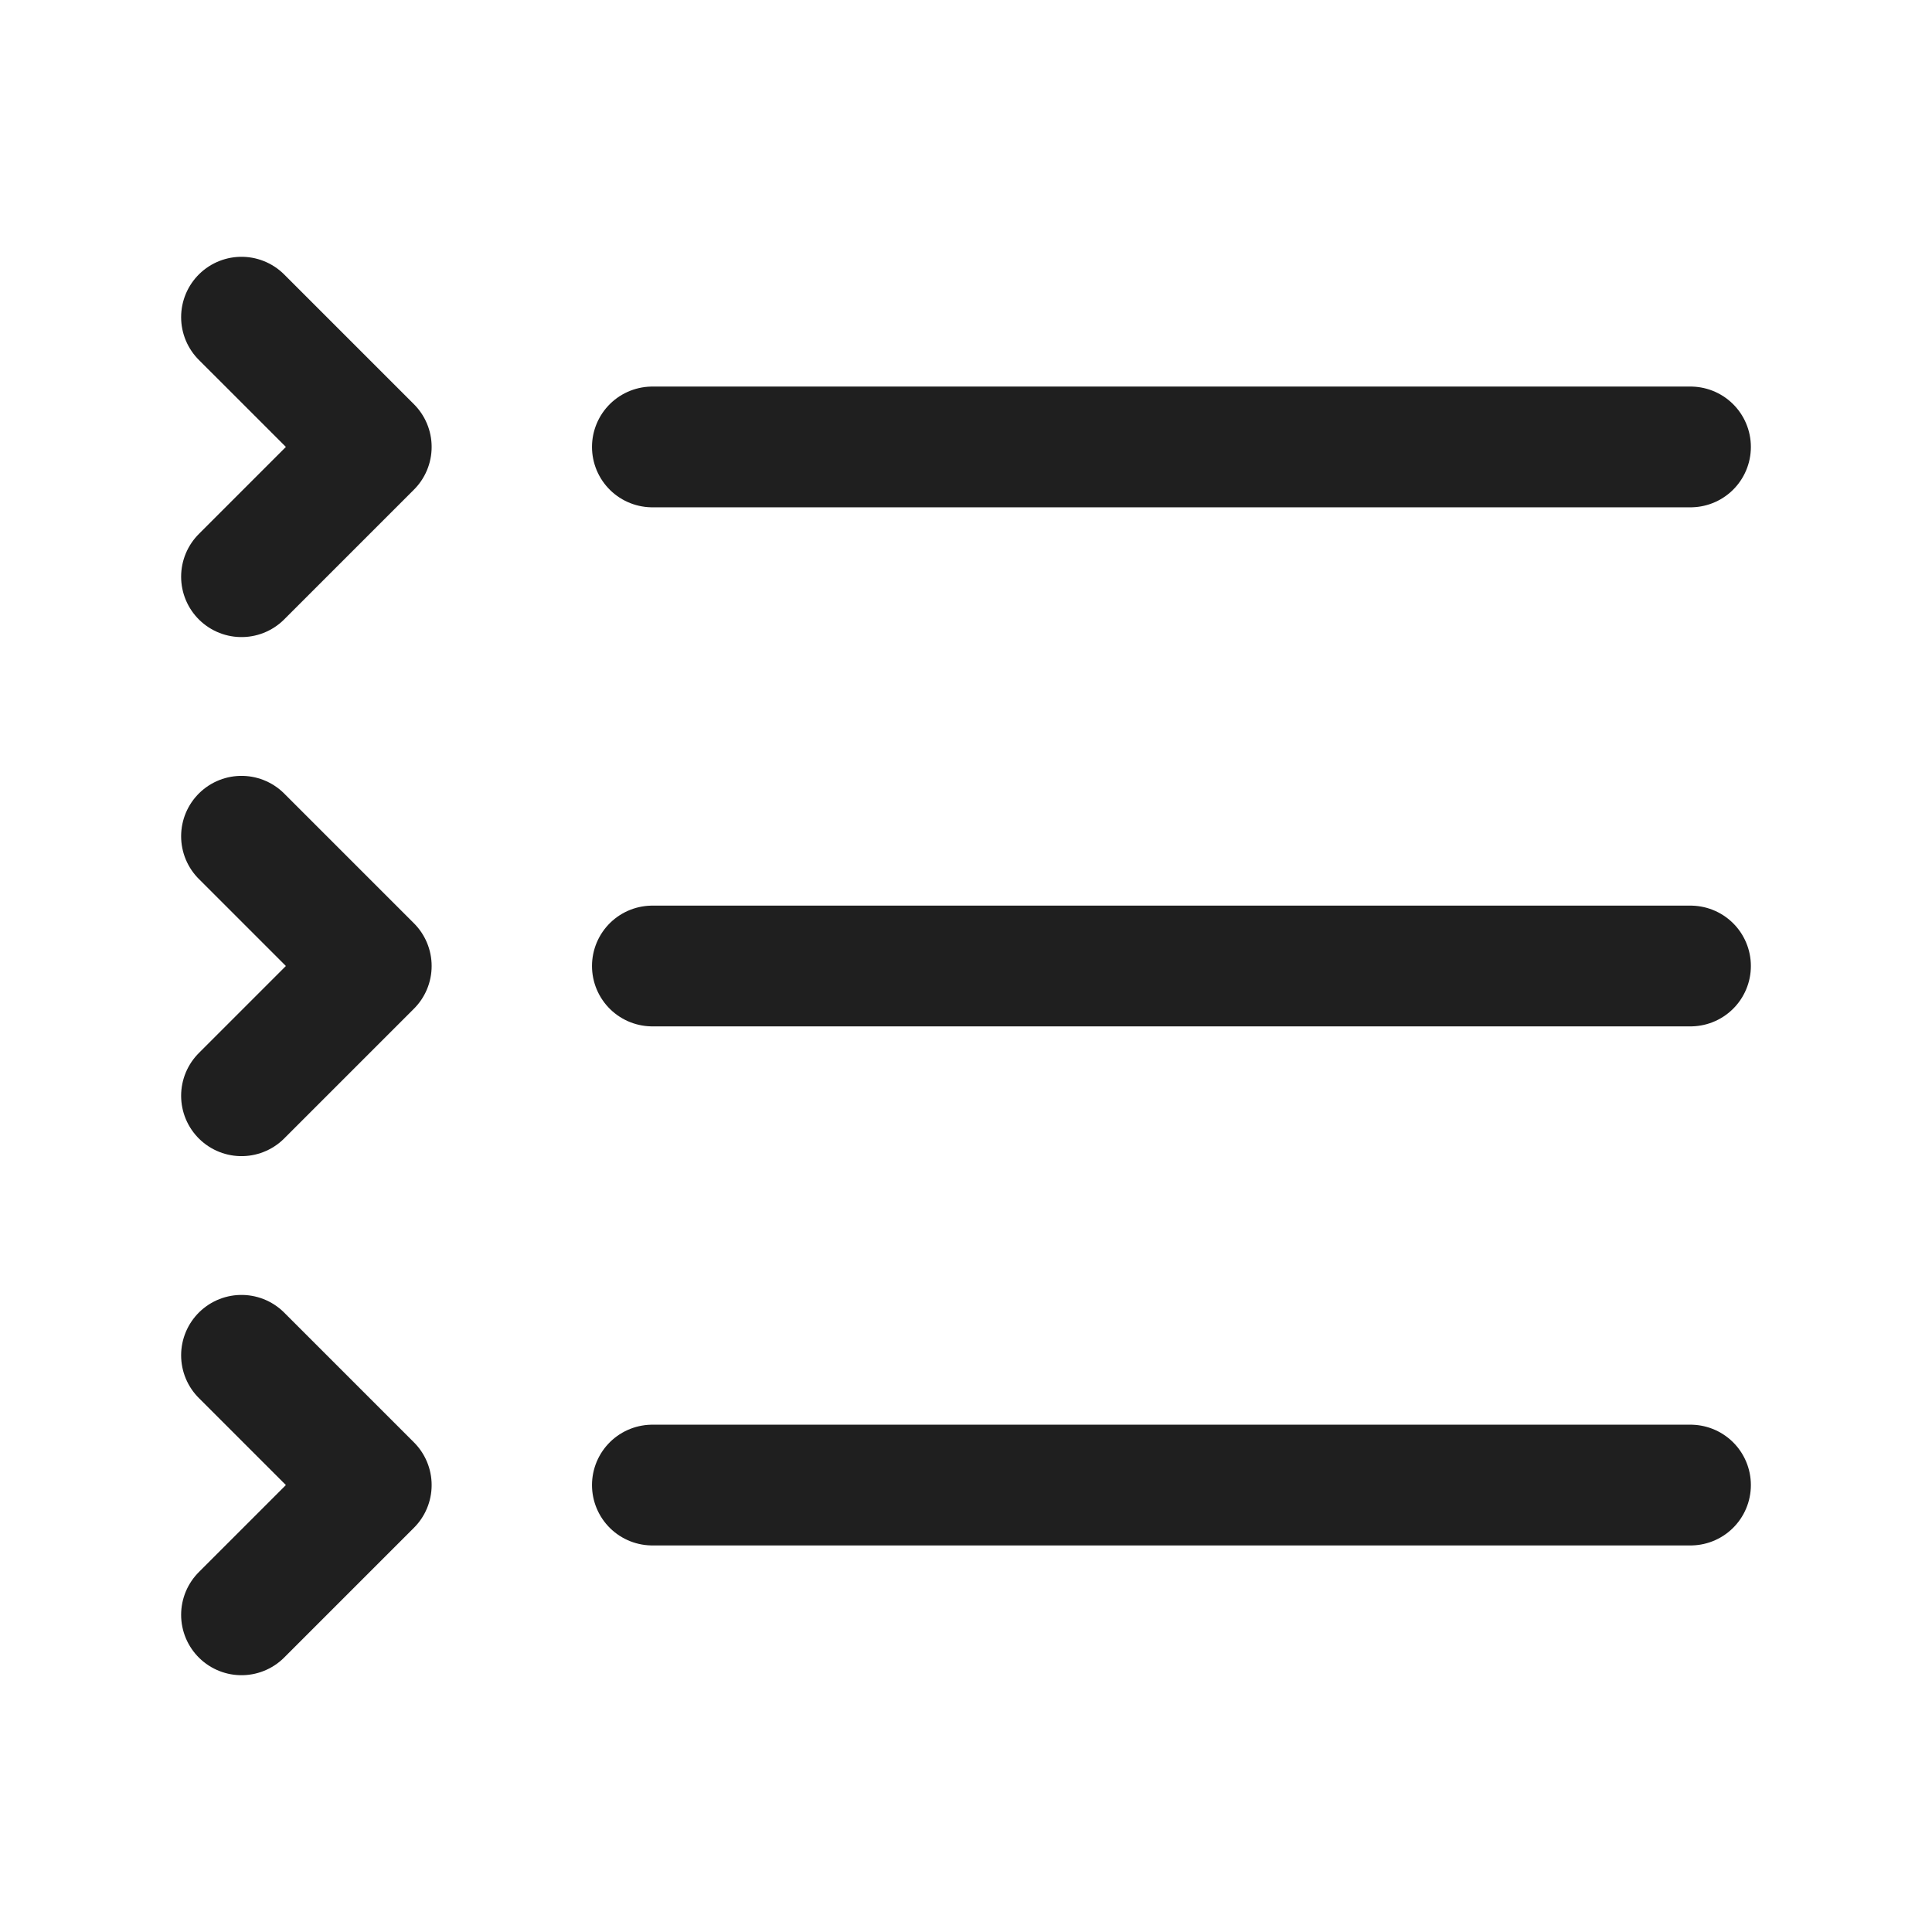 <svg width="24" height="24" viewBox="0 0 24 24" fill="none" xmlns="http://www.w3.org/2000/svg">
<path d="M8.104 5.552H21" stroke="#1F1F1F" stroke-width="1.5" stroke-linecap="round" stroke-linejoin="round"/>
<path d="M8.104 12H21" stroke="#1F1F1F" stroke-width="1.5" stroke-linecap="round" stroke-linejoin="round"/>
<path d="M8.104 18.448H21" stroke="#1F1F1F" stroke-width="1.5" stroke-linecap="round" stroke-linejoin="round"/>
<path d="M3 10.388L4.612 12L3 13.612" stroke="#1F1F1F" stroke-width="1.5" stroke-linecap="round" stroke-linejoin="round"/>
<path d="M3 3.94L4.612 5.552L3 7.164" stroke="#1F1F1F" stroke-width="1.5" stroke-linecap="round" stroke-linejoin="round"/>
<path d="M3 16.836L4.612 18.448L3 20.06" stroke="#1F1F1F" stroke-width="1.5" stroke-linecap="round" stroke-linejoin="round"/>
</svg>
